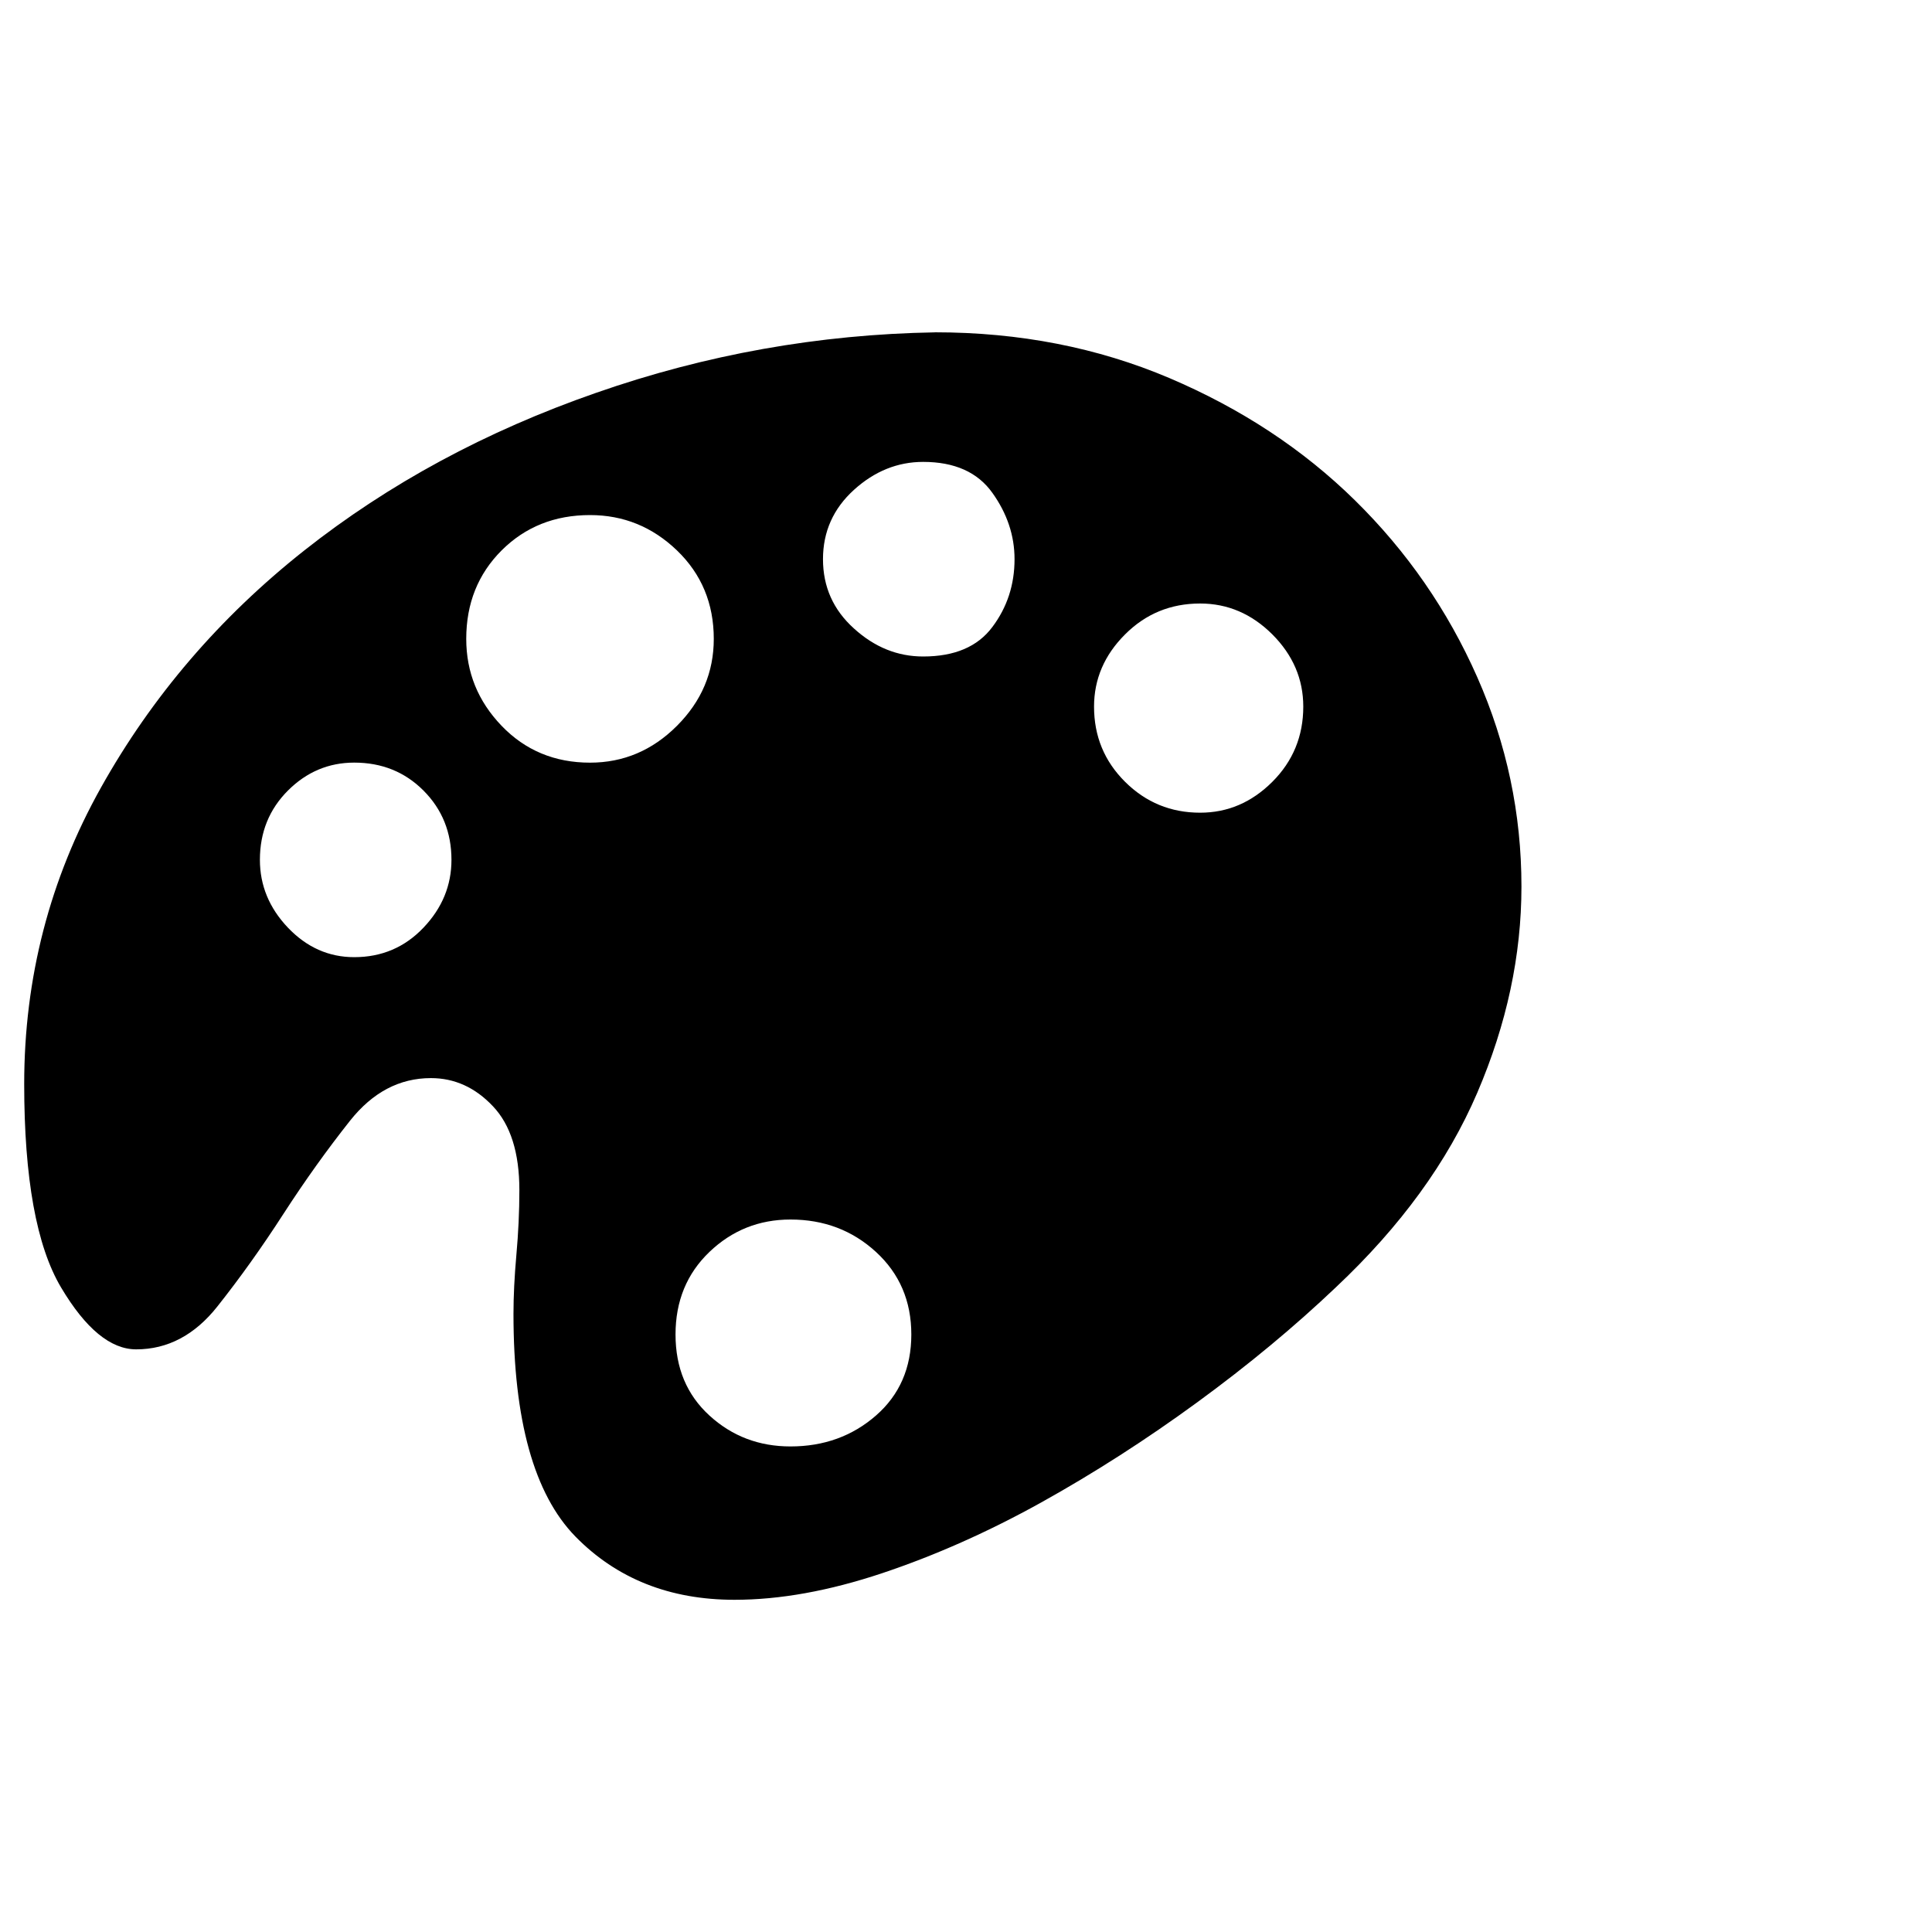 <svg xmlns="http://www.w3.org/2000/svg" version="1.1" viewBox="0 -4 40 40">
    <path d="M19.357 2.88c1.749 0 3.366 0.316 4.851 0.946 1.485 0.632 2.768 1.474 3.845 2.533s1.922 2.279 2.532 3.661c0.611 1.383 0.915 2.829 0.915 4.334 0 1.425-0.304 2.847-0.915 4.271-0.611 1.425-1.587 2.767-2.928 4.028-0.855 0.813-1.811 1.607-2.869 2.38s-2.136 1.465-3.233 2.075c-1.099 0.61-2.198 1.098-3.296 1.465-1.098 0.366-2.115 0.549-3.051 0.549-1.343 0-2.441-0.438-3.296-1.311-0.854-0.876-1.281-2.41-1.281-4.608 0-0.366 0.020-0.773 0.060-1.221s0.062-0.895 0.062-1.343c0-0.773-0.183-1.353-0.55-1.738-0.366-0.387-0.793-0.58-1.281-0.58-0.652 0-1.21 0.295-1.678 0.886s-0.926 1.23-1.373 1.921c-0.447 0.693-0.905 1.334-1.372 1.923s-1.028 0.886-1.679 0.886c-0.529 0-1.048-0.427-1.556-1.282s-0.763-2.259-0.763-4.212c0-2.197 0.529-4.241 1.587-6.133s2.462-3.529 4.21-4.912c1.75-1.383 3.762-2.471 6.041-3.264 2.277-0.796 4.617-1.212 7.018-1.253zM7.334 15.817c0.569 0 1.047-0.204 1.434-0.611s0.579-0.875 0.579-1.404c0-0.569-0.193-1.047-0.579-1.434s-0.864-0.579-1.434-0.579c-0.529 0-0.987 0.193-1.373 0.579s-0.58 0.864-0.58 1.434c0 0.53 0.194 0.998 0.58 1.404 0.388 0.407 0.845 0.611 1.373 0.611zM12.216 11.79c0.691 0 1.292-0.254 1.8-0.763s0.762-1.107 0.762-1.8c0-0.732-0.255-1.343-0.762-1.831-0.509-0.489-1.109-0.732-1.8-0.732-0.732 0-1.342 0.244-1.831 0.732-0.488 0.488-0.732 1.098-0.732 1.831 0 0.693 0.244 1.292 0.732 1.8s1.099 0.763 1.831 0.763zM16.366 25.947c0.692 0 1.282-0.214 1.77-0.64s0.732-0.987 0.732-1.678-0.244-1.261-0.732-1.709c-0.489-0.448-1.078-0.671-1.77-0.671-0.65 0-1.21 0.223-1.678 0.671s-0.702 1.018-0.702 1.709c0 0.692 0.234 1.25 0.702 1.678s1.027 0.64 1.678 0.64zM19.113 9.592c0.651 0 1.129-0.203 1.433-0.611 0.305-0.406 0.459-0.874 0.459-1.404 0-0.488-0.154-0.947-0.459-1.373-0.304-0.427-0.782-0.641-1.433-0.641-0.529 0-1.008 0.193-1.434 0.58s-0.64 0.865-0.64 1.434c0 0.571 0.213 1.049 0.64 1.434 0.427 0.389 0.905 0.581 1.434 0.581zM24.848 12.826c0.57 0 1.067-0.213 1.495-0.64 0.427-0.427 0.64-0.947 0.64-1.556 0-0.57-0.214-1.068-0.64-1.495-0.428-0.427-0.927-0.64-1.495-0.64-0.611 0-1.129 0.213-1.555 0.64-0.428 0.427-0.642 0.926-0.642 1.495 0 0.611 0.213 1.129 0.642 1.556s0.947 0.64 1.555 0.64z"></path>
</svg>